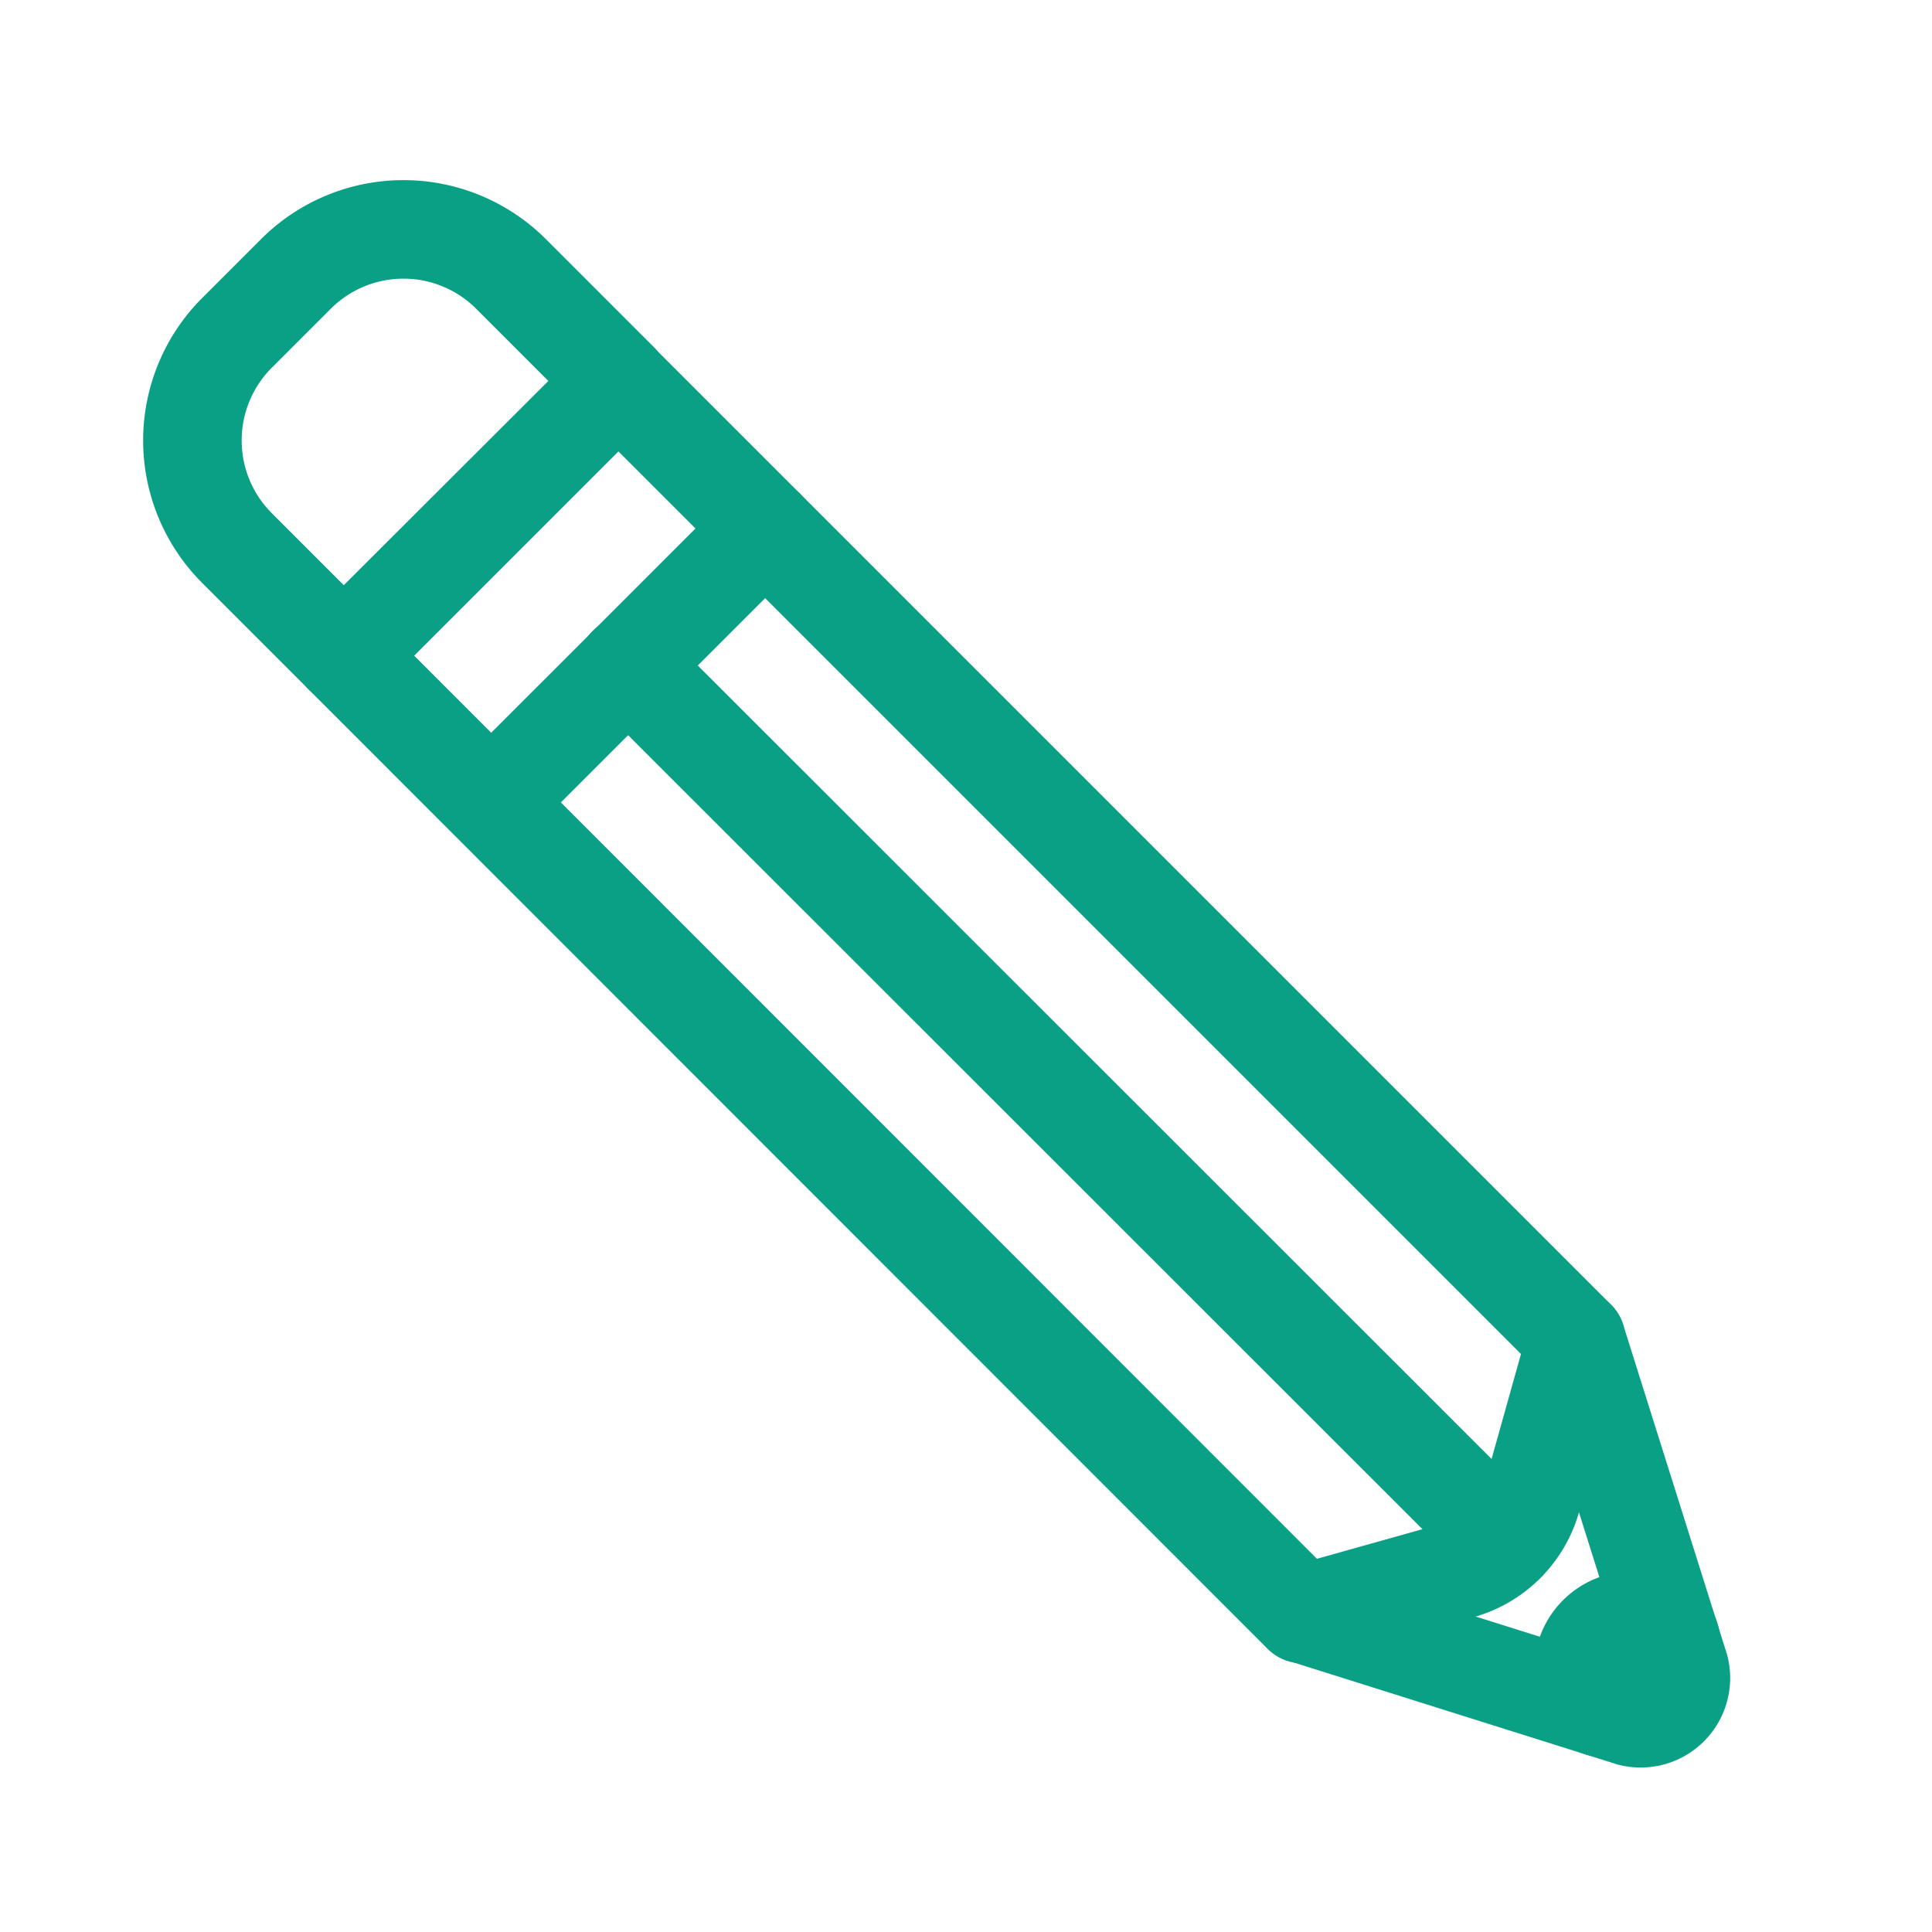 <!DOCTYPE svg PUBLIC "-//W3C//DTD SVG 1.1//EN" "http://www.w3.org/Graphics/SVG/1.1/DTD/svg11.dtd">
<!-- Uploaded to: SVG Repo, www.svgrepo.com, Transformed by: SVG Repo Mixer Tools -->
<svg width="85px" height="85px" viewBox="0 0 48 48" id="Layer_2" data-name="Layer 2" xmlns="http://www.w3.org/2000/svg" fill="#0aa085" stroke="#0aa085" stroke-width="2.448">
<g id="SVGRepo_bgCarrier" stroke-width="0"/>
<g id="SVGRepo_tracerCarrier" stroke-linecap="round" stroke-linejoin="round"/>
<g id="SVGRepo_iconCarrier">
<defs>
<style>.cls-1{fill:none;stroke:#0aa085;stroke-linecap:round;stroke-linejoin:round;}</style>
</defs>
<path class="cls-1" d="M39.16,33.28l-1.1,3.93A2.56,2.56,0,0,1,36.28,39l-3.92,1.1L8.54,16.27l6.81-6.8Z"/>
<line class="cls-1" x1="12.22" y1="19.92" x2="19.01" y2="13.13"/>
<line class="cls-1" x1="37.41" y1="38.33" x2="15.6" y2="16.53"/>
<path class="cls-1" d="M8.25,6.44h2.07a3.78,3.78,0,0,1,3.78,3.78V14a0,0,0,0,1,0,0H4.47a0,0,0,0,1,0,0V10.22A3.78,3.78,0,0,1,8.25,6.44Z" transform="translate(-4.5 9.55) rotate(-45)"/>
<path class="cls-1" d="M32.36,40.09l8.16,2.57a1,1,0,0,0,1.21-1.22l-2.57-8.16"/>
<path class="cls-1" d="M41.5,40.69a1.23,1.23,0,1,0-1.74,1.73"/>
</g>
</svg>